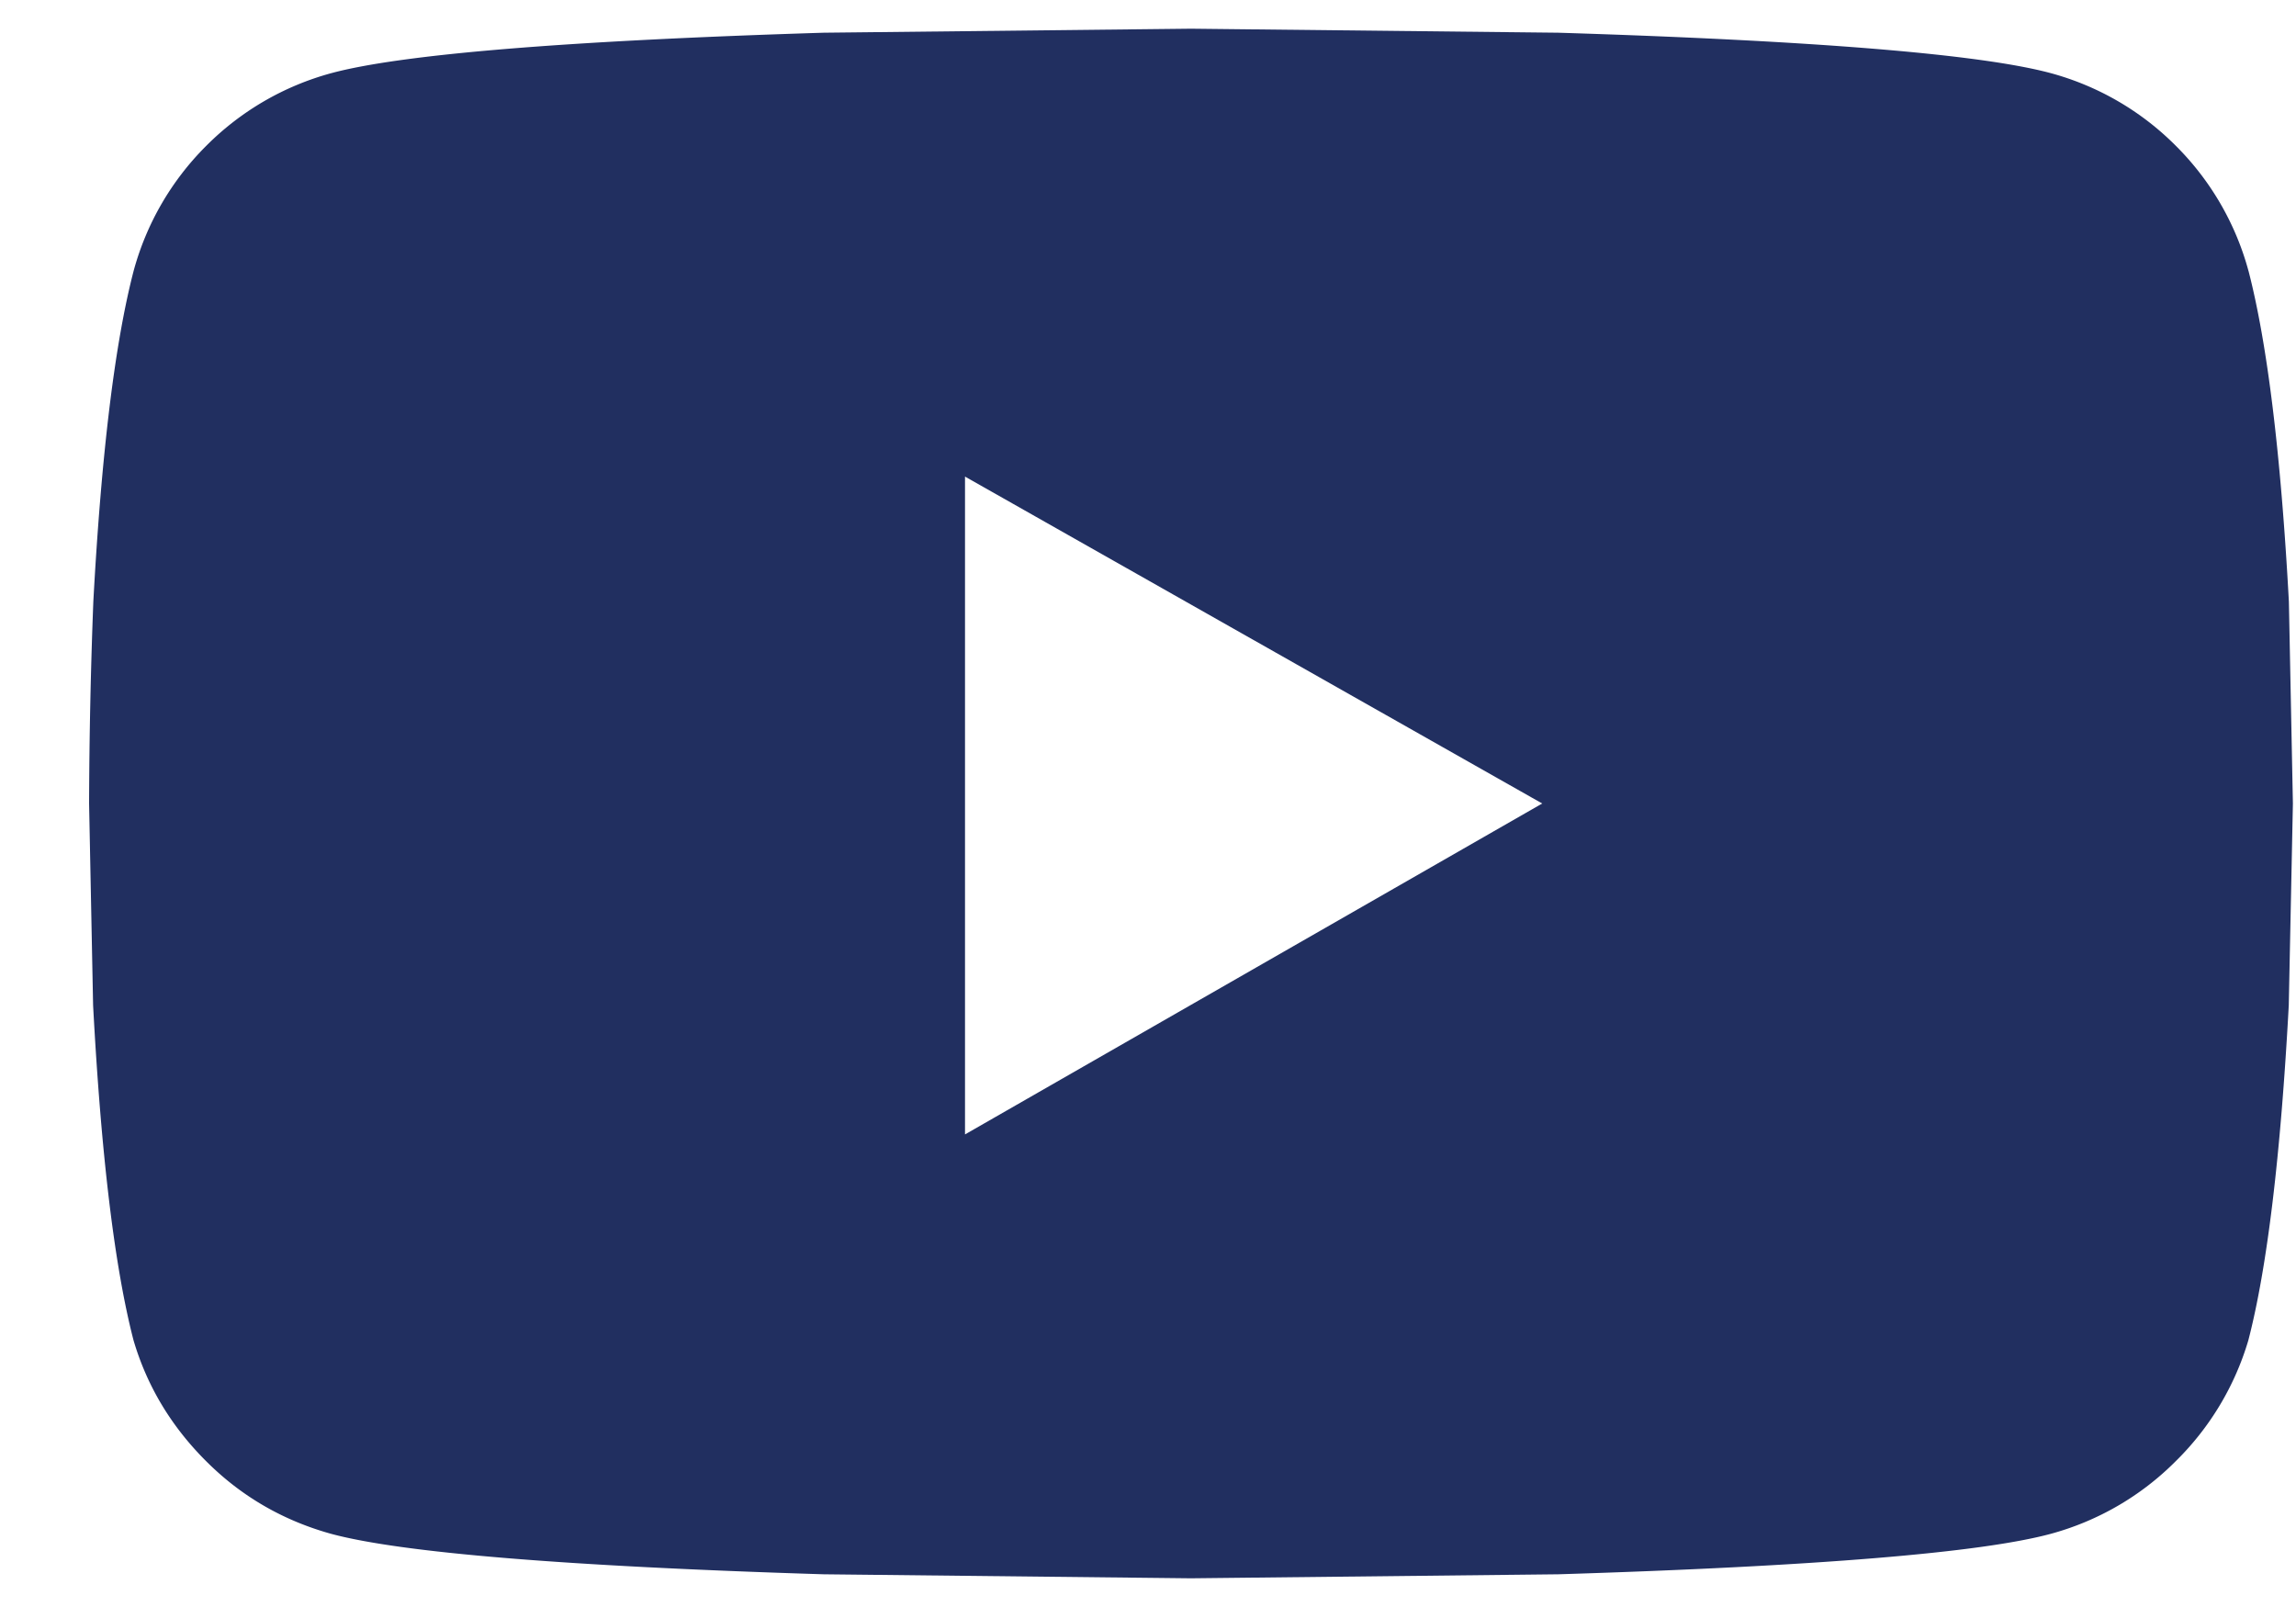 <svg width="20" height="14" fill="none" xmlns="http://www.w3.org/2000/svg"><path d="M19.586 2.36a2.436 2.436 0 00-.633-1.09 2.437 2.437 0 00-1.09-.633c-.61-.164-2.039-.282-4.289-.352L10.375.25l-3.2.035c-2.25.07-3.679.188-4.288.352a2.437 2.437 0 00-1.09.633 2.437 2.437 0 00-.633 1.09C1 2.991.883 3.952.813 5.241A49.79 49.79 0 00.776 7l.035 1.758c.07 1.312.188 2.285.352 2.918.117.398.328.75.633 1.054.305.305.668.516 1.09.633.61.164 2.039.282 4.289.352l3.199.035 3.2-.035c2.25-.07 3.679-.188 4.288-.352a2.437 2.437 0 001.09-.633 2.45 2.45 0 00.633-1.054c.164-.633.281-1.606.352-2.918L19.973 7l-.035-1.758c-.07-1.289-.188-2.25-.352-2.883zM8.406 9.882v-5.73L13.434 7 8.406 9.883z" fill="#212F60"/></svg>